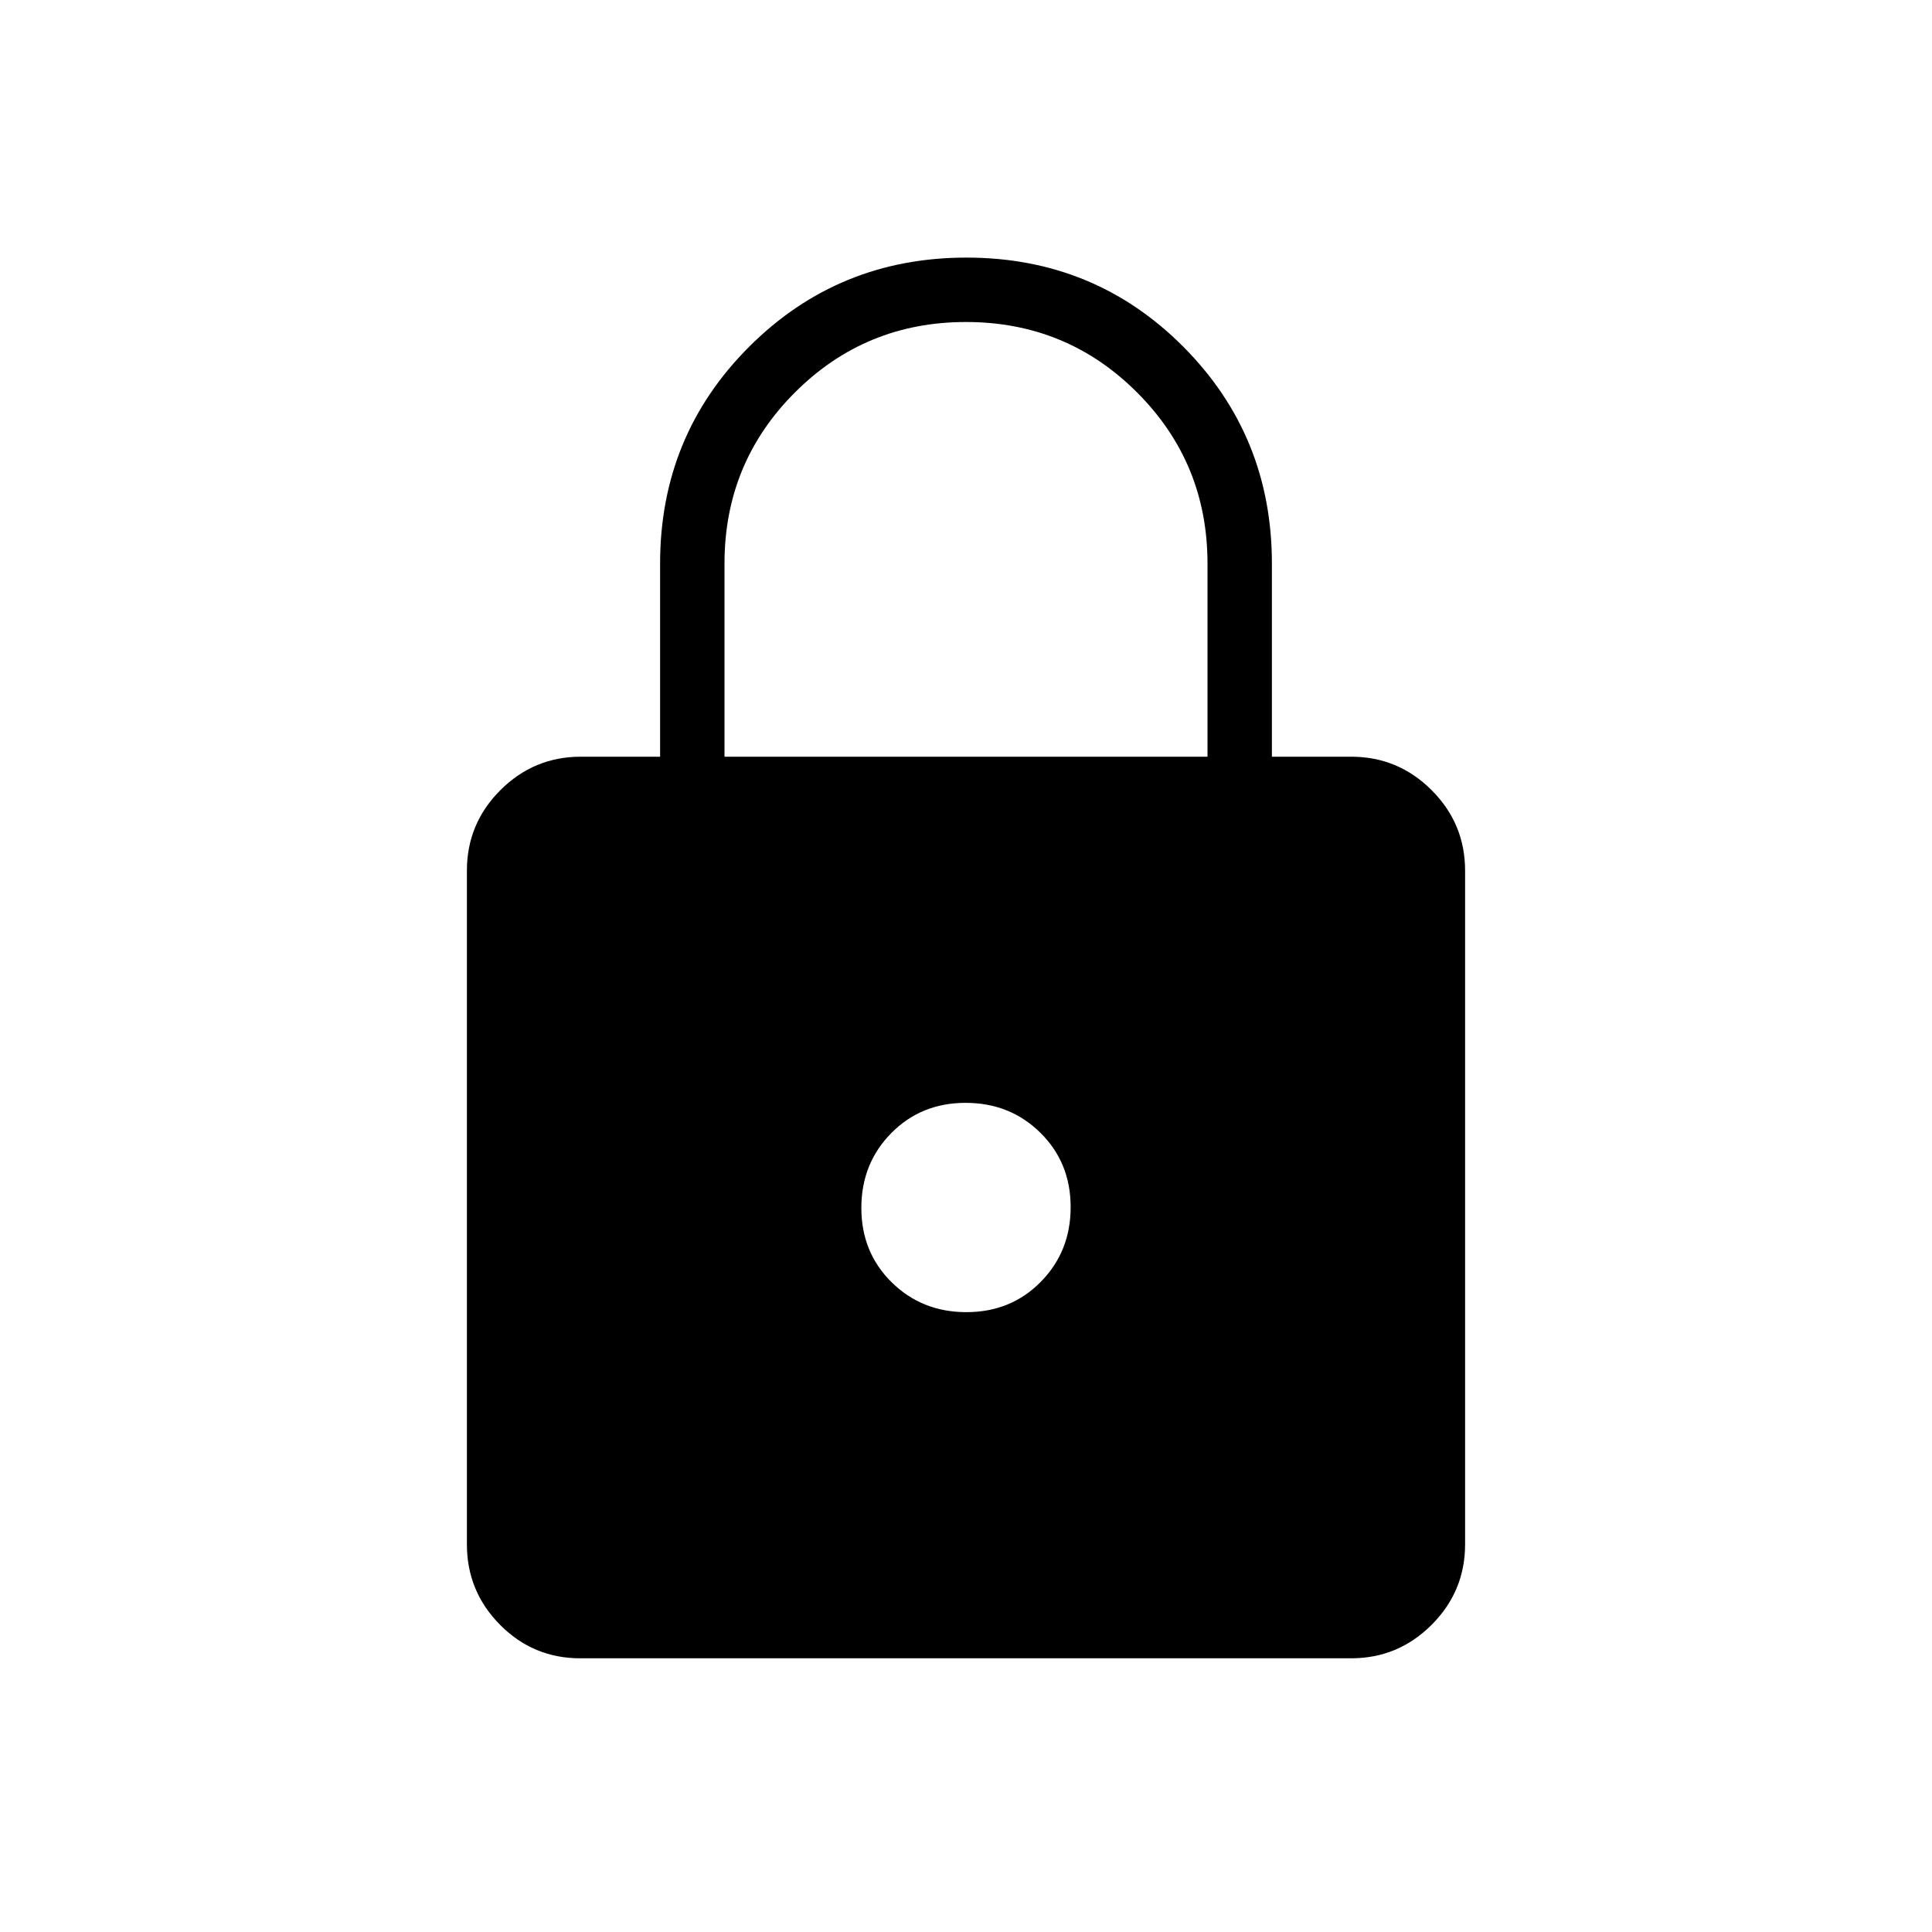 <svg xmlns="http://www.w3.org/2000/svg" height="20" viewBox="0 -960 960 960" width="20"><path d="M288.332-136q-23.371 0-39.851-16.631Q232-169.261 232-192.615v-334.77q0-23.354 16.631-39.984Q265.261-584 288.615-584H328v-96q0-63.526 44.303-107.763T480.226-832q63.62 0 107.697 44.237Q632-743.526 632-680v96h39.385q23.354 0 39.984 16.631Q728-550.739 728-527.385v334.77q0 23.354-16.642 39.984Q694.715-136 671.344-136H288.332Zm191.88-172q22.096 0 36.942-15.058Q532-338.117 532-360.212q0-22.096-15.058-36.942Q501.883-412 479.788-412q-22.096 0-36.942 15.058Q428-381.883 428-359.788q0 22.096 15.058 36.942Q458.117-308 480.212-308ZM360-584h240v-96q0-50-35-85t-85-35q-50 0-85 35t-35 85v96Z"/></svg>